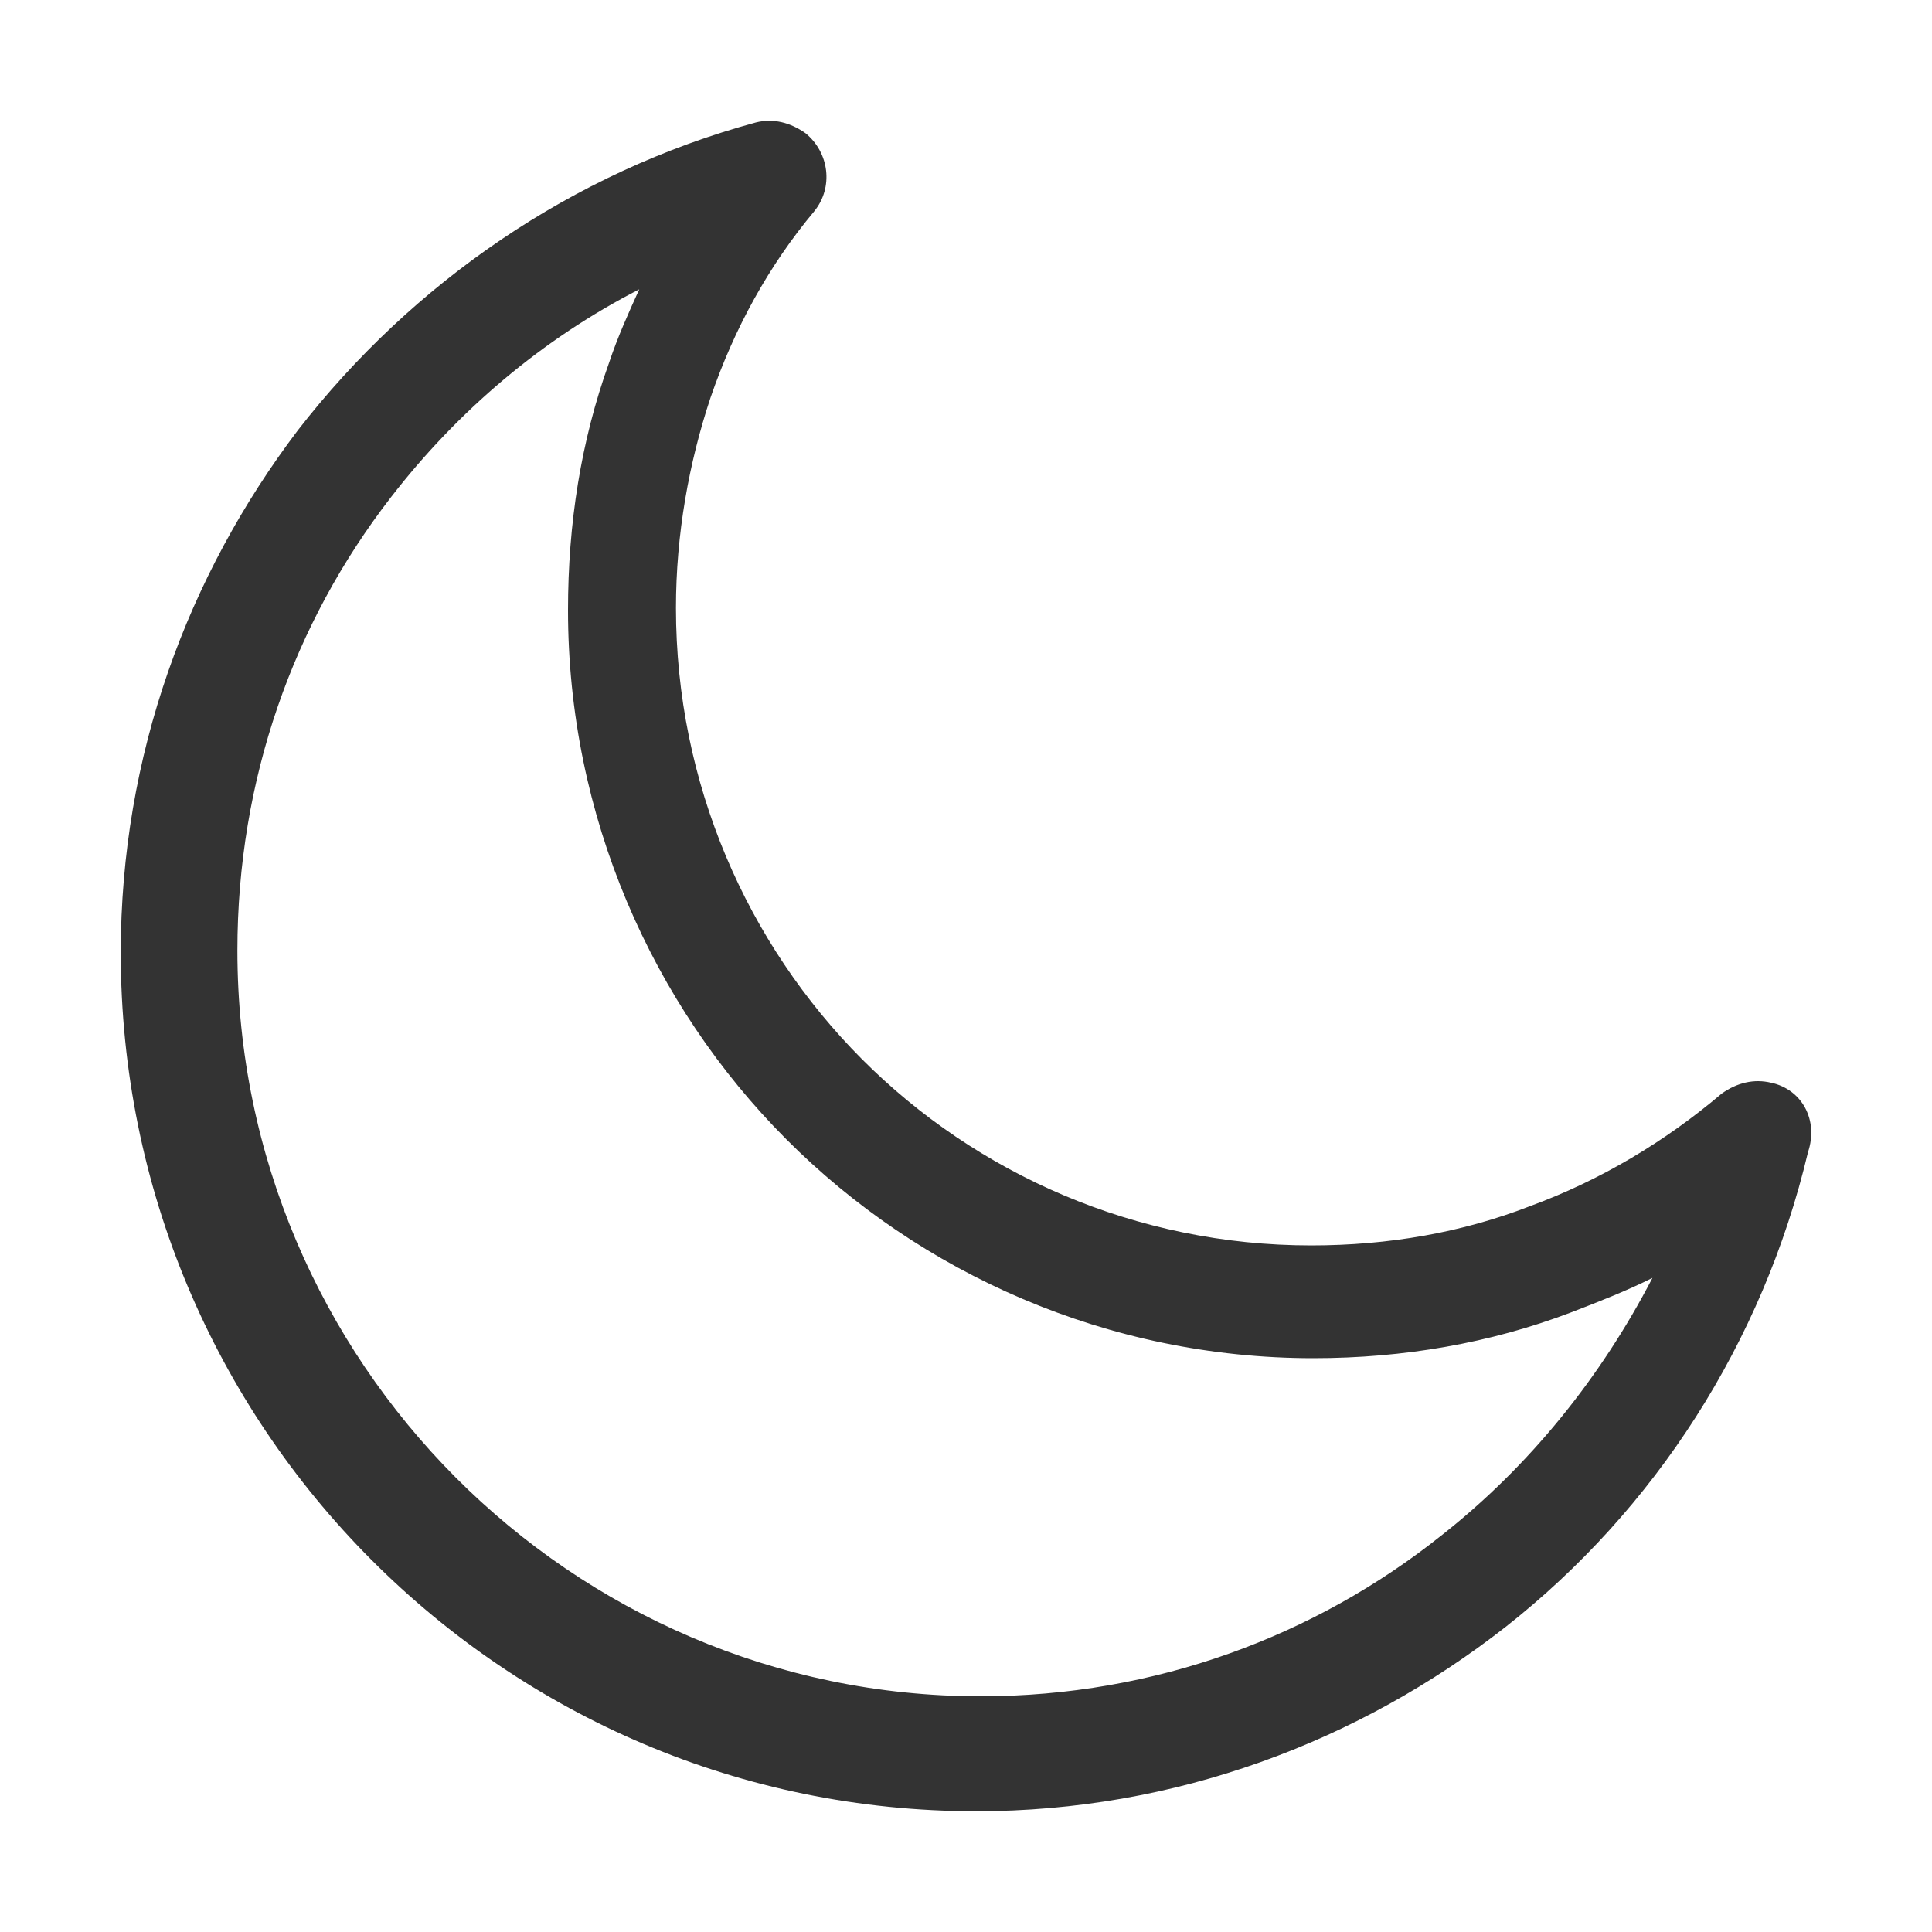 <svg width="16" height="16" viewBox="0 0 16 16" fill="none" xmlns="http://www.w3.org/2000/svg">
<path d="M14.669 8.967C14.526 8.932 14.383 8.967 14.258 9.057C13.792 9.452 13.256 9.775 12.665 9.991C12.111 10.206 11.502 10.314 10.858 10.314C9.409 10.314 8.085 9.722 7.137 8.77C6.189 7.818 5.598 6.49 5.598 5.035C5.598 4.425 5.705 3.833 5.884 3.294C6.081 2.719 6.367 2.199 6.743 1.75C6.904 1.552 6.868 1.265 6.672 1.104C6.546 1.014 6.403 0.978 6.26 1.014C4.739 1.427 3.415 2.342 2.467 3.563C1.555 4.766 1 6.256 1 7.89C1 9.847 1.787 11.625 3.075 12.917C4.364 14.21 6.135 15 8.085 15C9.731 15 11.252 14.425 12.468 13.474C13.703 12.504 14.598 11.122 14.973 9.542C15.063 9.273 14.92 9.021 14.669 8.967ZM11.932 12.72C10.894 13.546 9.57 14.048 8.121 14.048C6.421 14.048 4.882 13.348 3.773 12.235C2.664 11.122 1.966 9.578 1.966 7.872C1.966 6.454 2.431 5.161 3.236 4.12C3.791 3.402 4.489 2.809 5.294 2.396C5.204 2.594 5.115 2.791 5.043 3.007C4.811 3.653 4.704 4.335 4.704 5.053C4.704 6.759 5.401 8.321 6.511 9.434C7.62 10.547 9.176 11.248 10.876 11.248C11.627 11.248 12.343 11.122 13.005 10.871C13.238 10.781 13.47 10.691 13.685 10.583C13.256 11.409 12.665 12.145 11.932 12.72Z" fill="#333333"/>
</svg>
